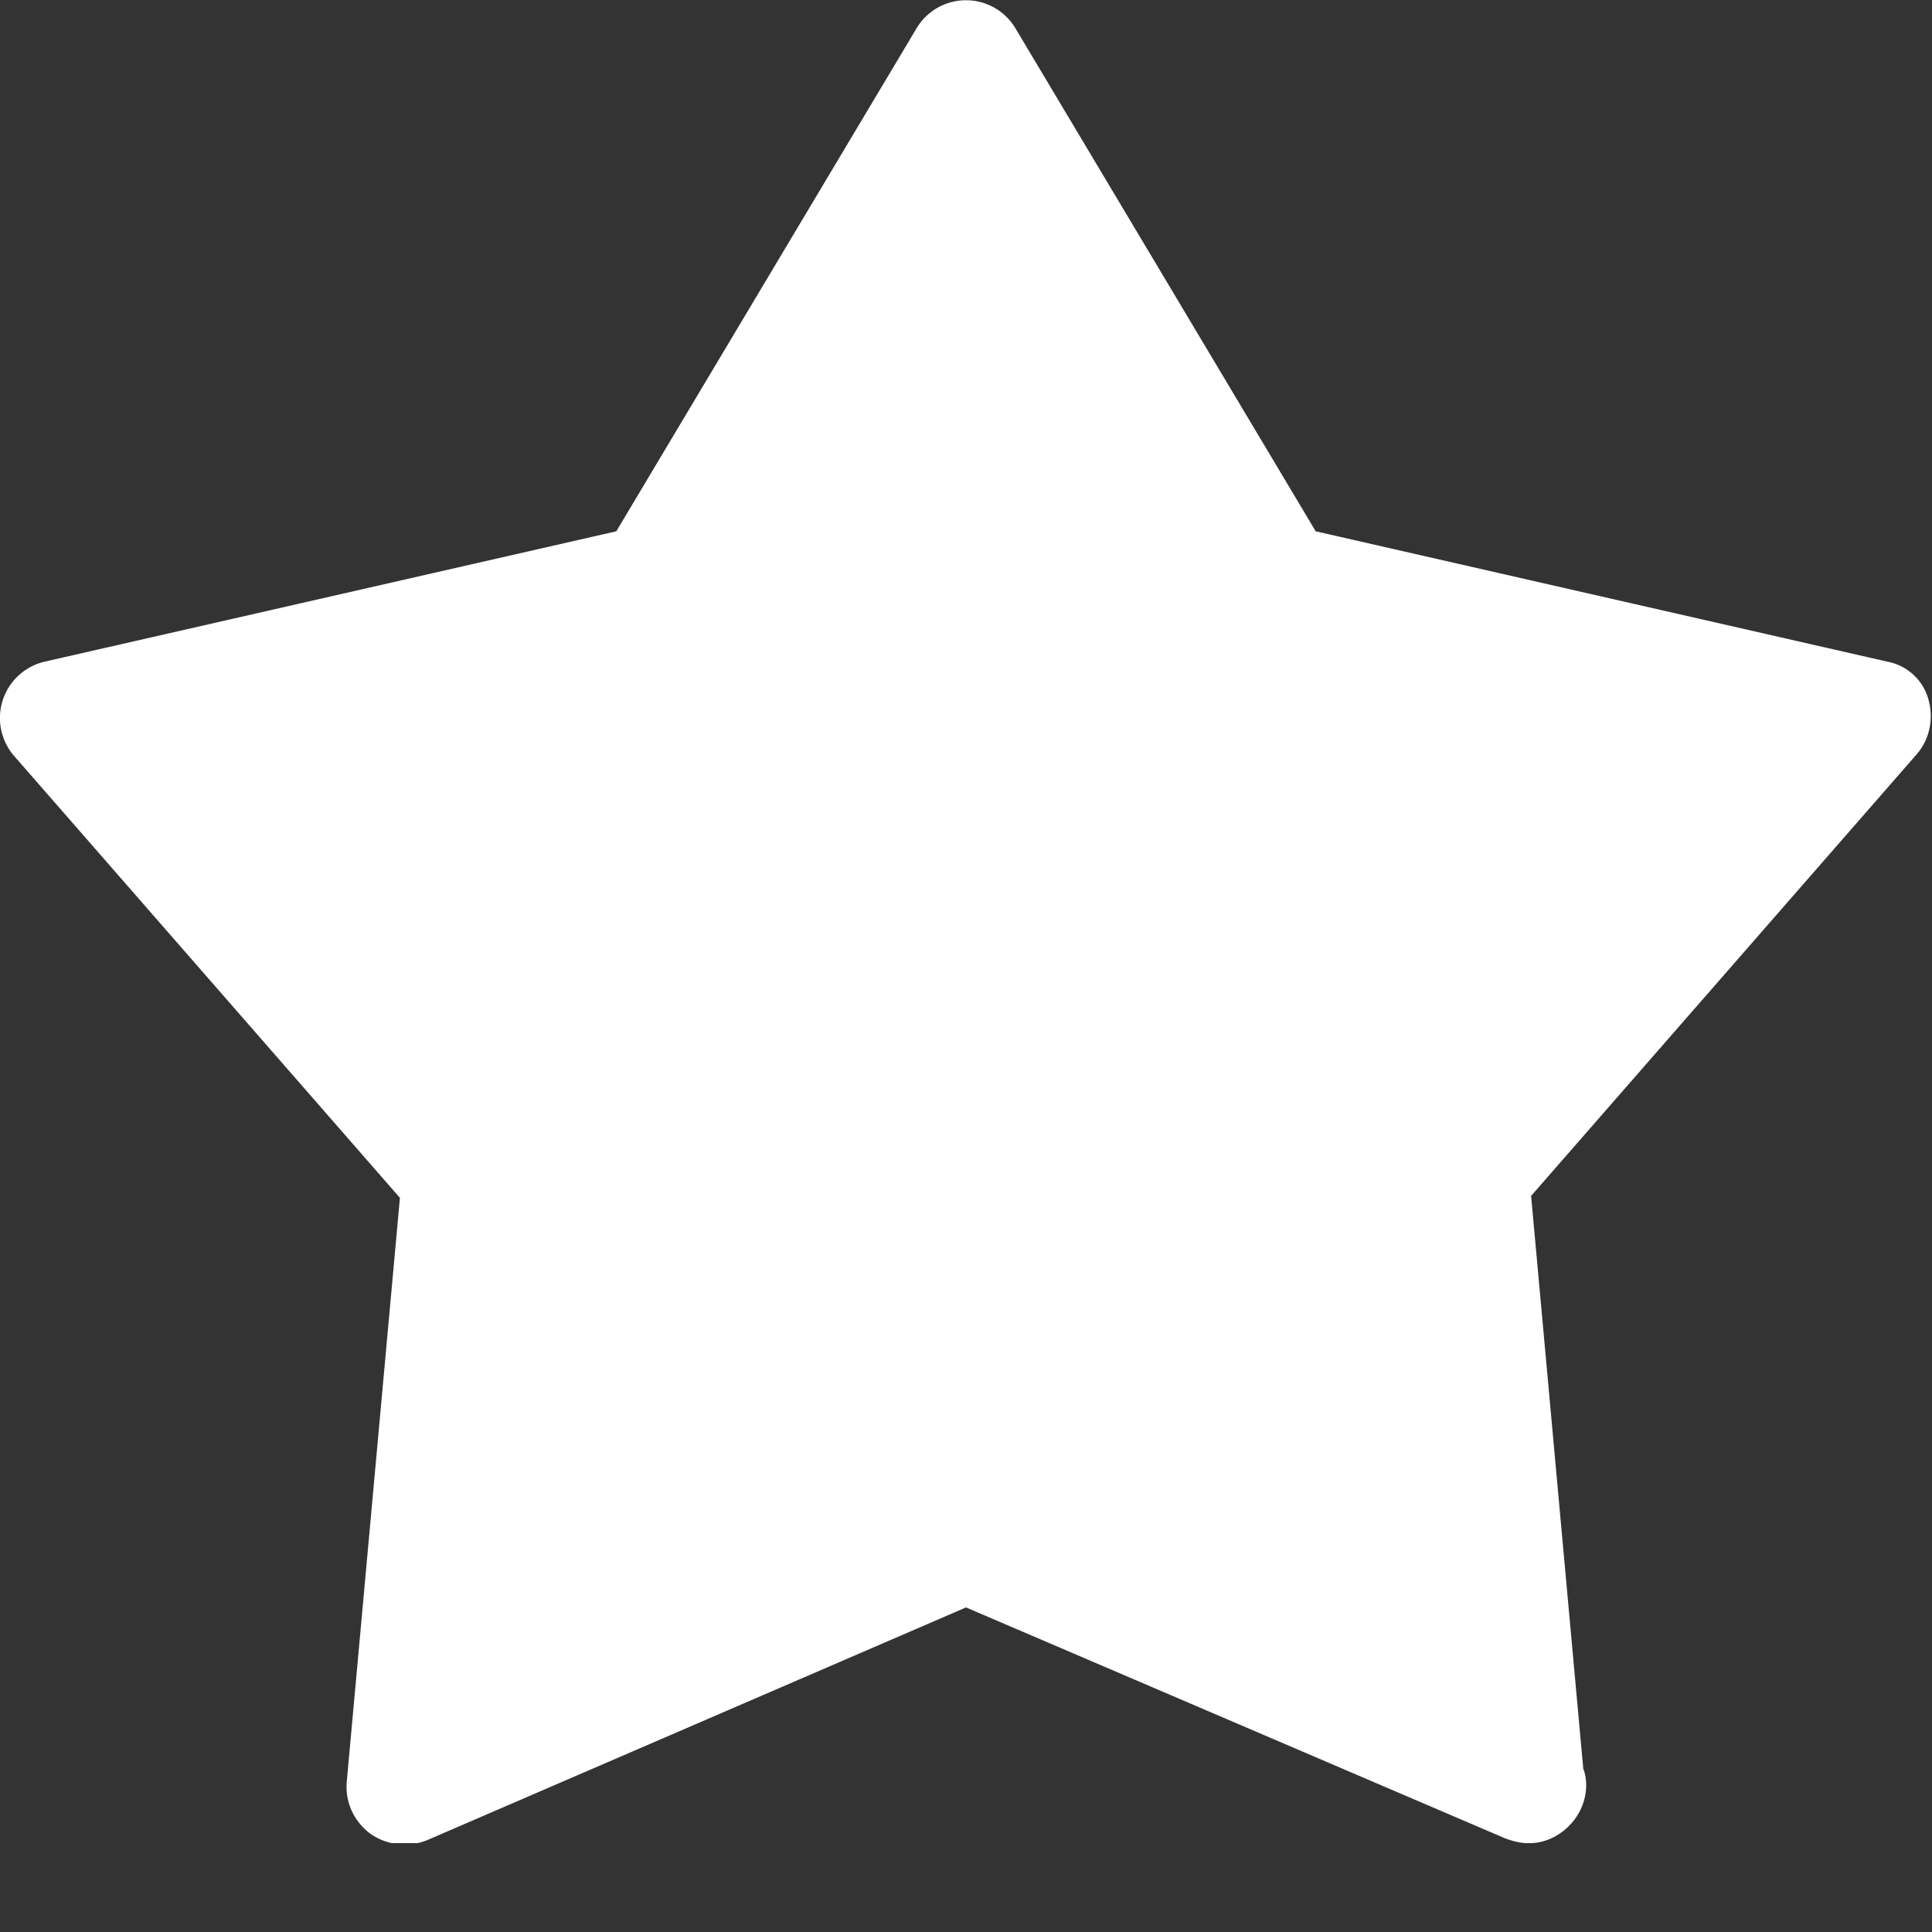 <svg xmlns:xlink="http://www.w3.org/1999/xlink" width="8" height="8" viewBox="0 0 20 20" fill="#ffffff" xmlns="http://www.w3.org/2000/svg" ml="4" iconSize="10" class="Icon-sc-1iwi4w1-0 cePfda"><rect x="0" y="0" width="20" height="20" fill="#333333" stroke="none"/><g clip-path="url(#star_svg__clip0)" fill="#FFFFFF"><path d="M19.54 6.85L13.62 5.5 10.51.29a.596.596 0 00-1.02 0L6.38 5.5.46 6.85a.599.599 0 00-.31.98l3.99 4.57-.55 6.04c-.02.21.07.41.24.54.17.12.39.15.59.07L10 16.64l5.58 2.39c.08.03.16.05.23.05h.01c.3.01.6-.26.6-.6 0-.06-.01-.12-.03-.17l-.54-5.93 3.99-4.57c.14-.16.18-.38.12-.58a.544.544 0 00-.42-.38z" fill="#FFFFFF"></path></g><defs><clipPath id="star_svg__clip0"><path fill="#fff" d="M0 0h20v19.08H0z"></path></clipPath></defs></svg>